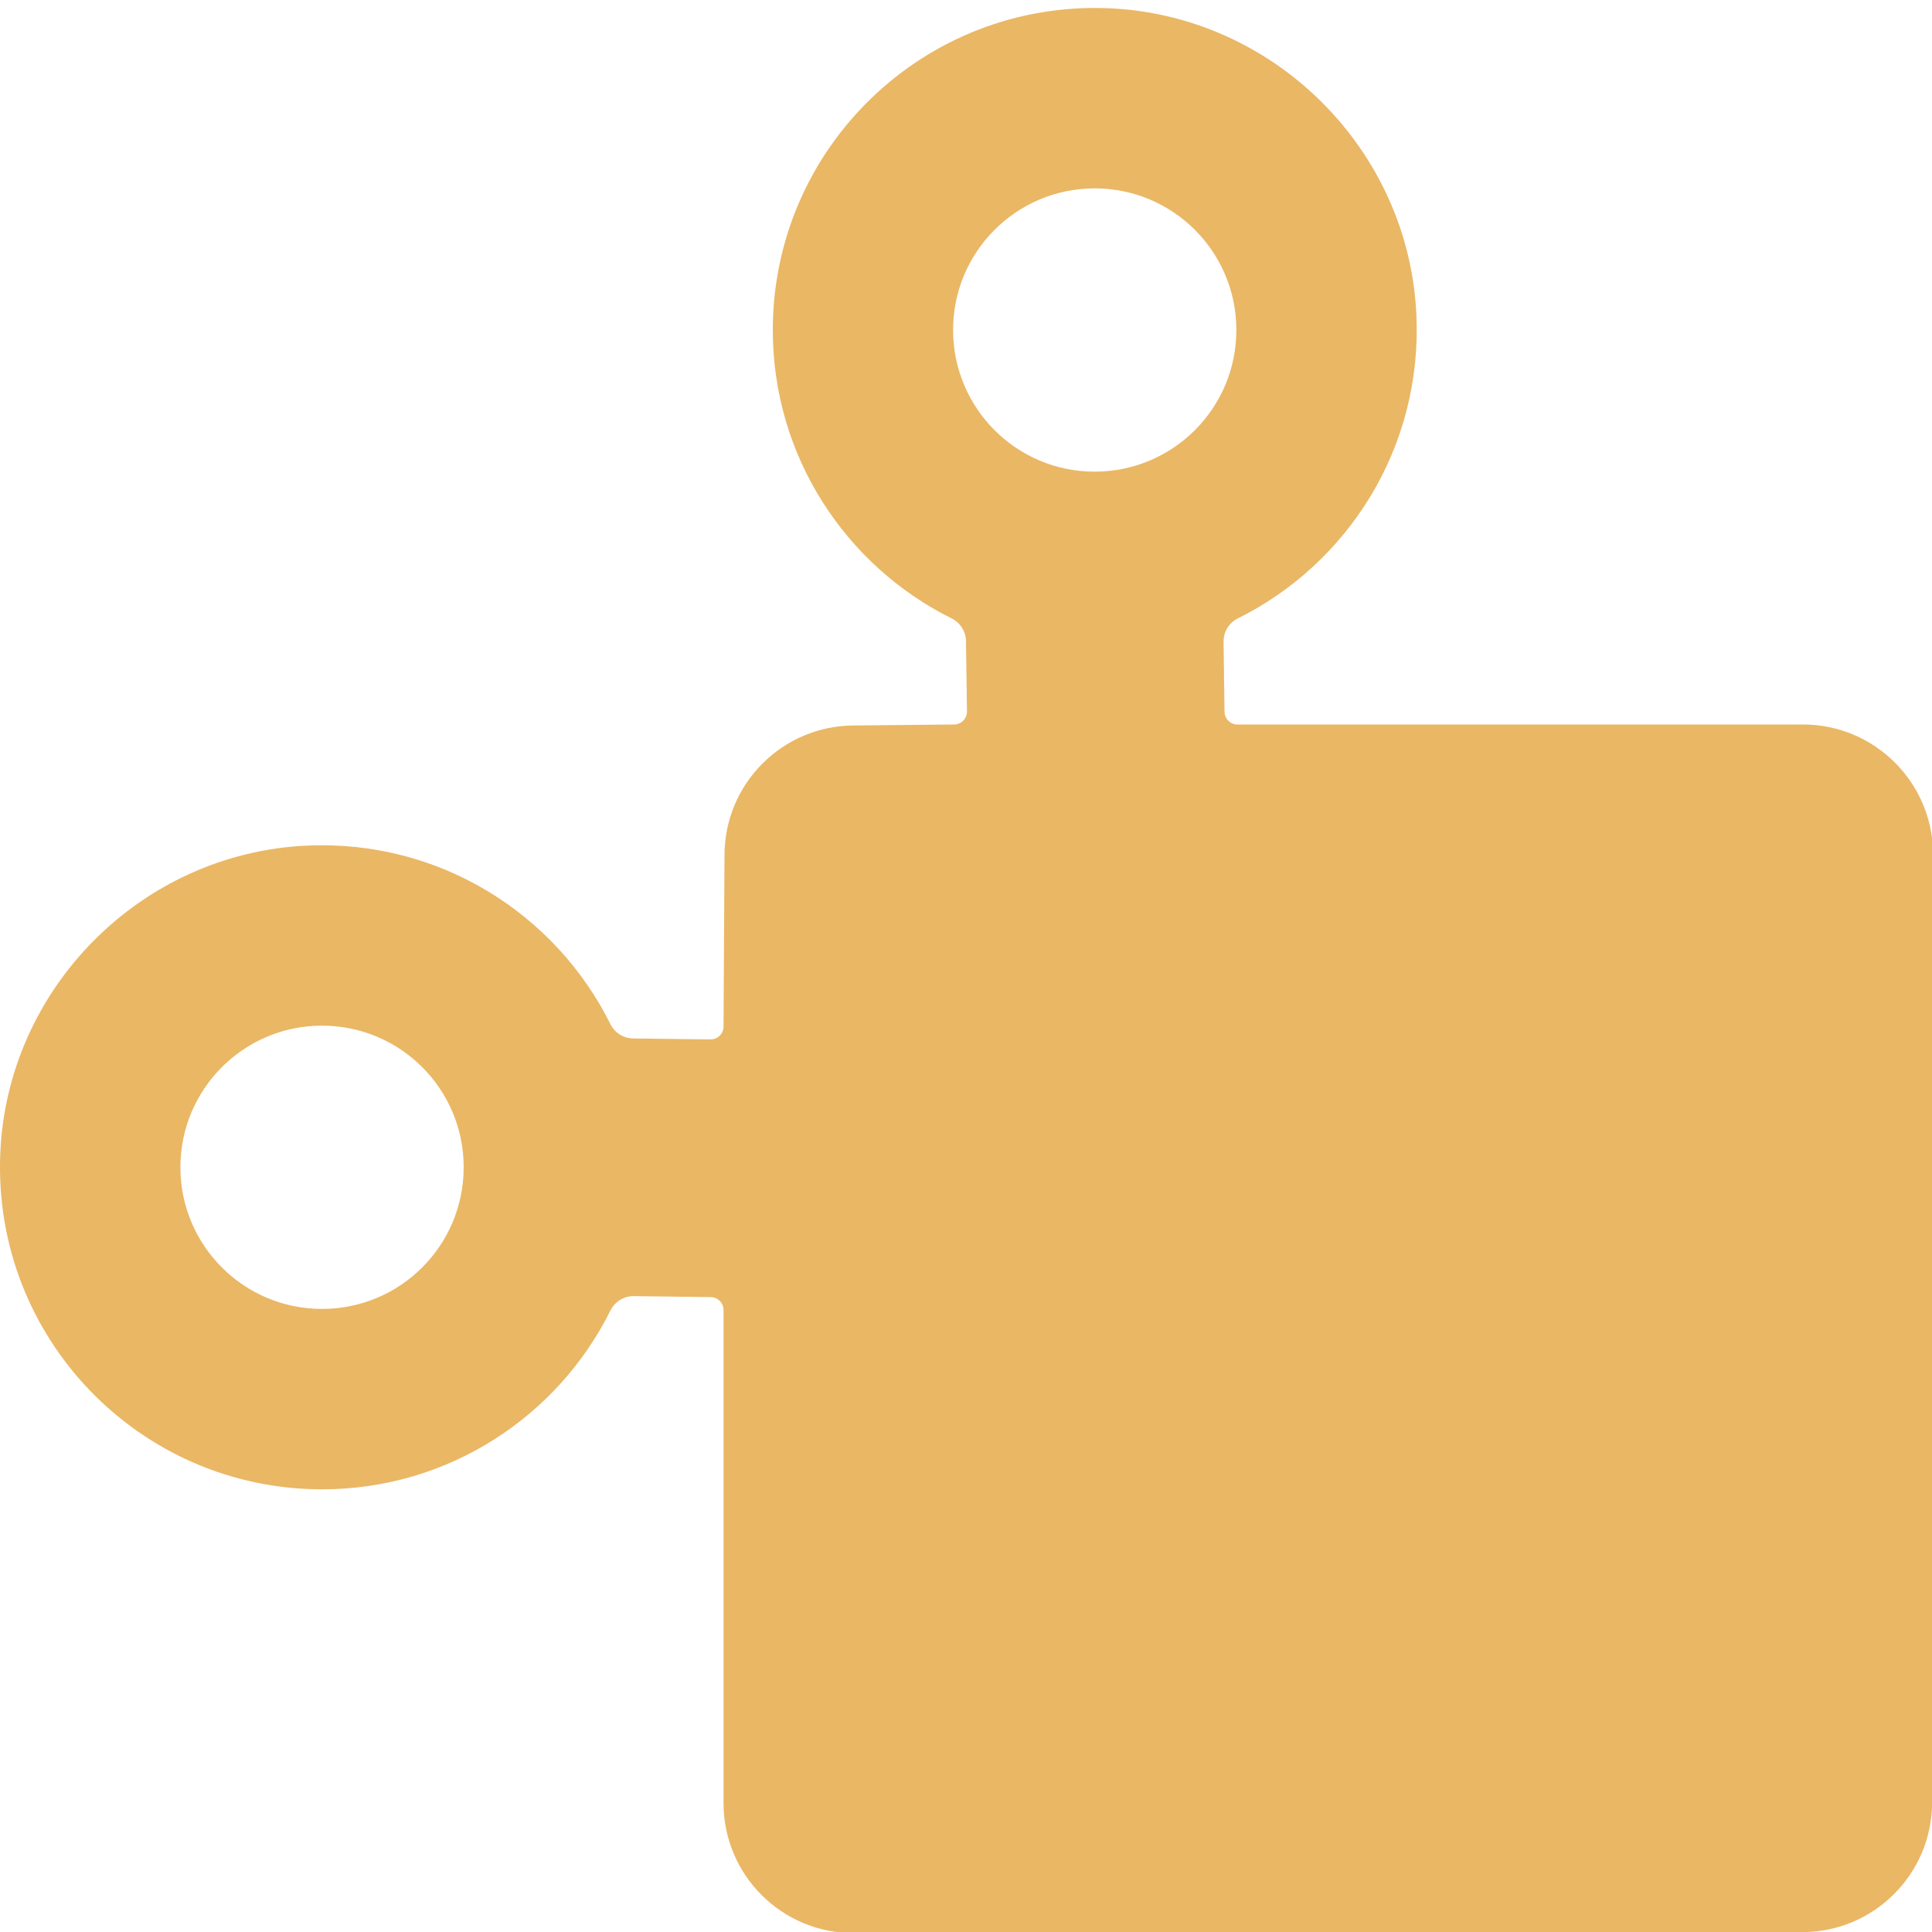 <svg version="1.1" id="Layer_1" xmlns="http://www.w3.org/2000/svg" xmlns:xlink="http://www.w3.org/1999/xlink" x="0px" y="0px" width="16px" height="16px" viewBox="0 0 16 16" enable-background="new 0 0 16 16" xml:space="preserve">
  <g id="icon">
    <path d="M14.932,6h-4.684c-0.059,0,-0.107,-0.048,-0.107,-0.107l-0.008,-0.581c0,-0.08,0.045,-0.154,0.117,-0.19c0.913,-0.453,1.53,-1.414,1.48,-2.514c-0.062,-1.373,-1.183,-2.486,-2.556,-2.54C7.653,0.009,6.4,1.225,6.4,2.733c0,1.047,0.604,1.953,1.482,2.389c0.072,0.036,0.118,0.11,0.118,0.19l0.008,0.581c0,0.059,-0.048,0.107,-0.107,0.107l-0.826,0.008C6.482,6.008,6,6.489,6,7.083l-0.008,1.418c0,0.059,-0.048,0.107,-0.107,0.107L5.246,8.6c-0.08,0,-0.154,-0.045,-0.19,-0.117c-0.453,-0.913,-1.414,-1.53,-2.514,-1.48C1.169,7.065,0.056,8.185,0.002,9.559c-0.06,1.522,1.156,2.775,2.665,2.775c1.047,0,1.953,-0.604,2.389,-1.482c0.036,-0.072,0.11,-0.118,0.19,-0.118l0.639,0.008c0.059,0,0.107,0.048,0.107,0.107v4.084c0,0.594,0.482,1.076,1.076,1.076l7.857,-0.008c0.594,0,1.076,-0.482,1.076,-1.076l0.008,-7.849C16.008,6.482,15.526,6,14.932,6zM7.893,2.733c0,-0.648,0.525,-1.173,1.173,-1.173c0.648,0,1.173,0.525,1.173,1.173c0,0.648,-0.525,1.173,-1.173,1.173C8.419,3.907,7.893,3.381,7.893,2.733zM2.667,10.84c-0.648,0,-1.173,-0.525,-1.173,-1.173c0,-0.648,0.525,-1.173,1.173,-1.173c0.648,0,1.173,0.525,1.173,1.173C3.84,10.315,3.315,10.84,2.667,10.84z" fill="#eab765"/>
  </g>
</svg>